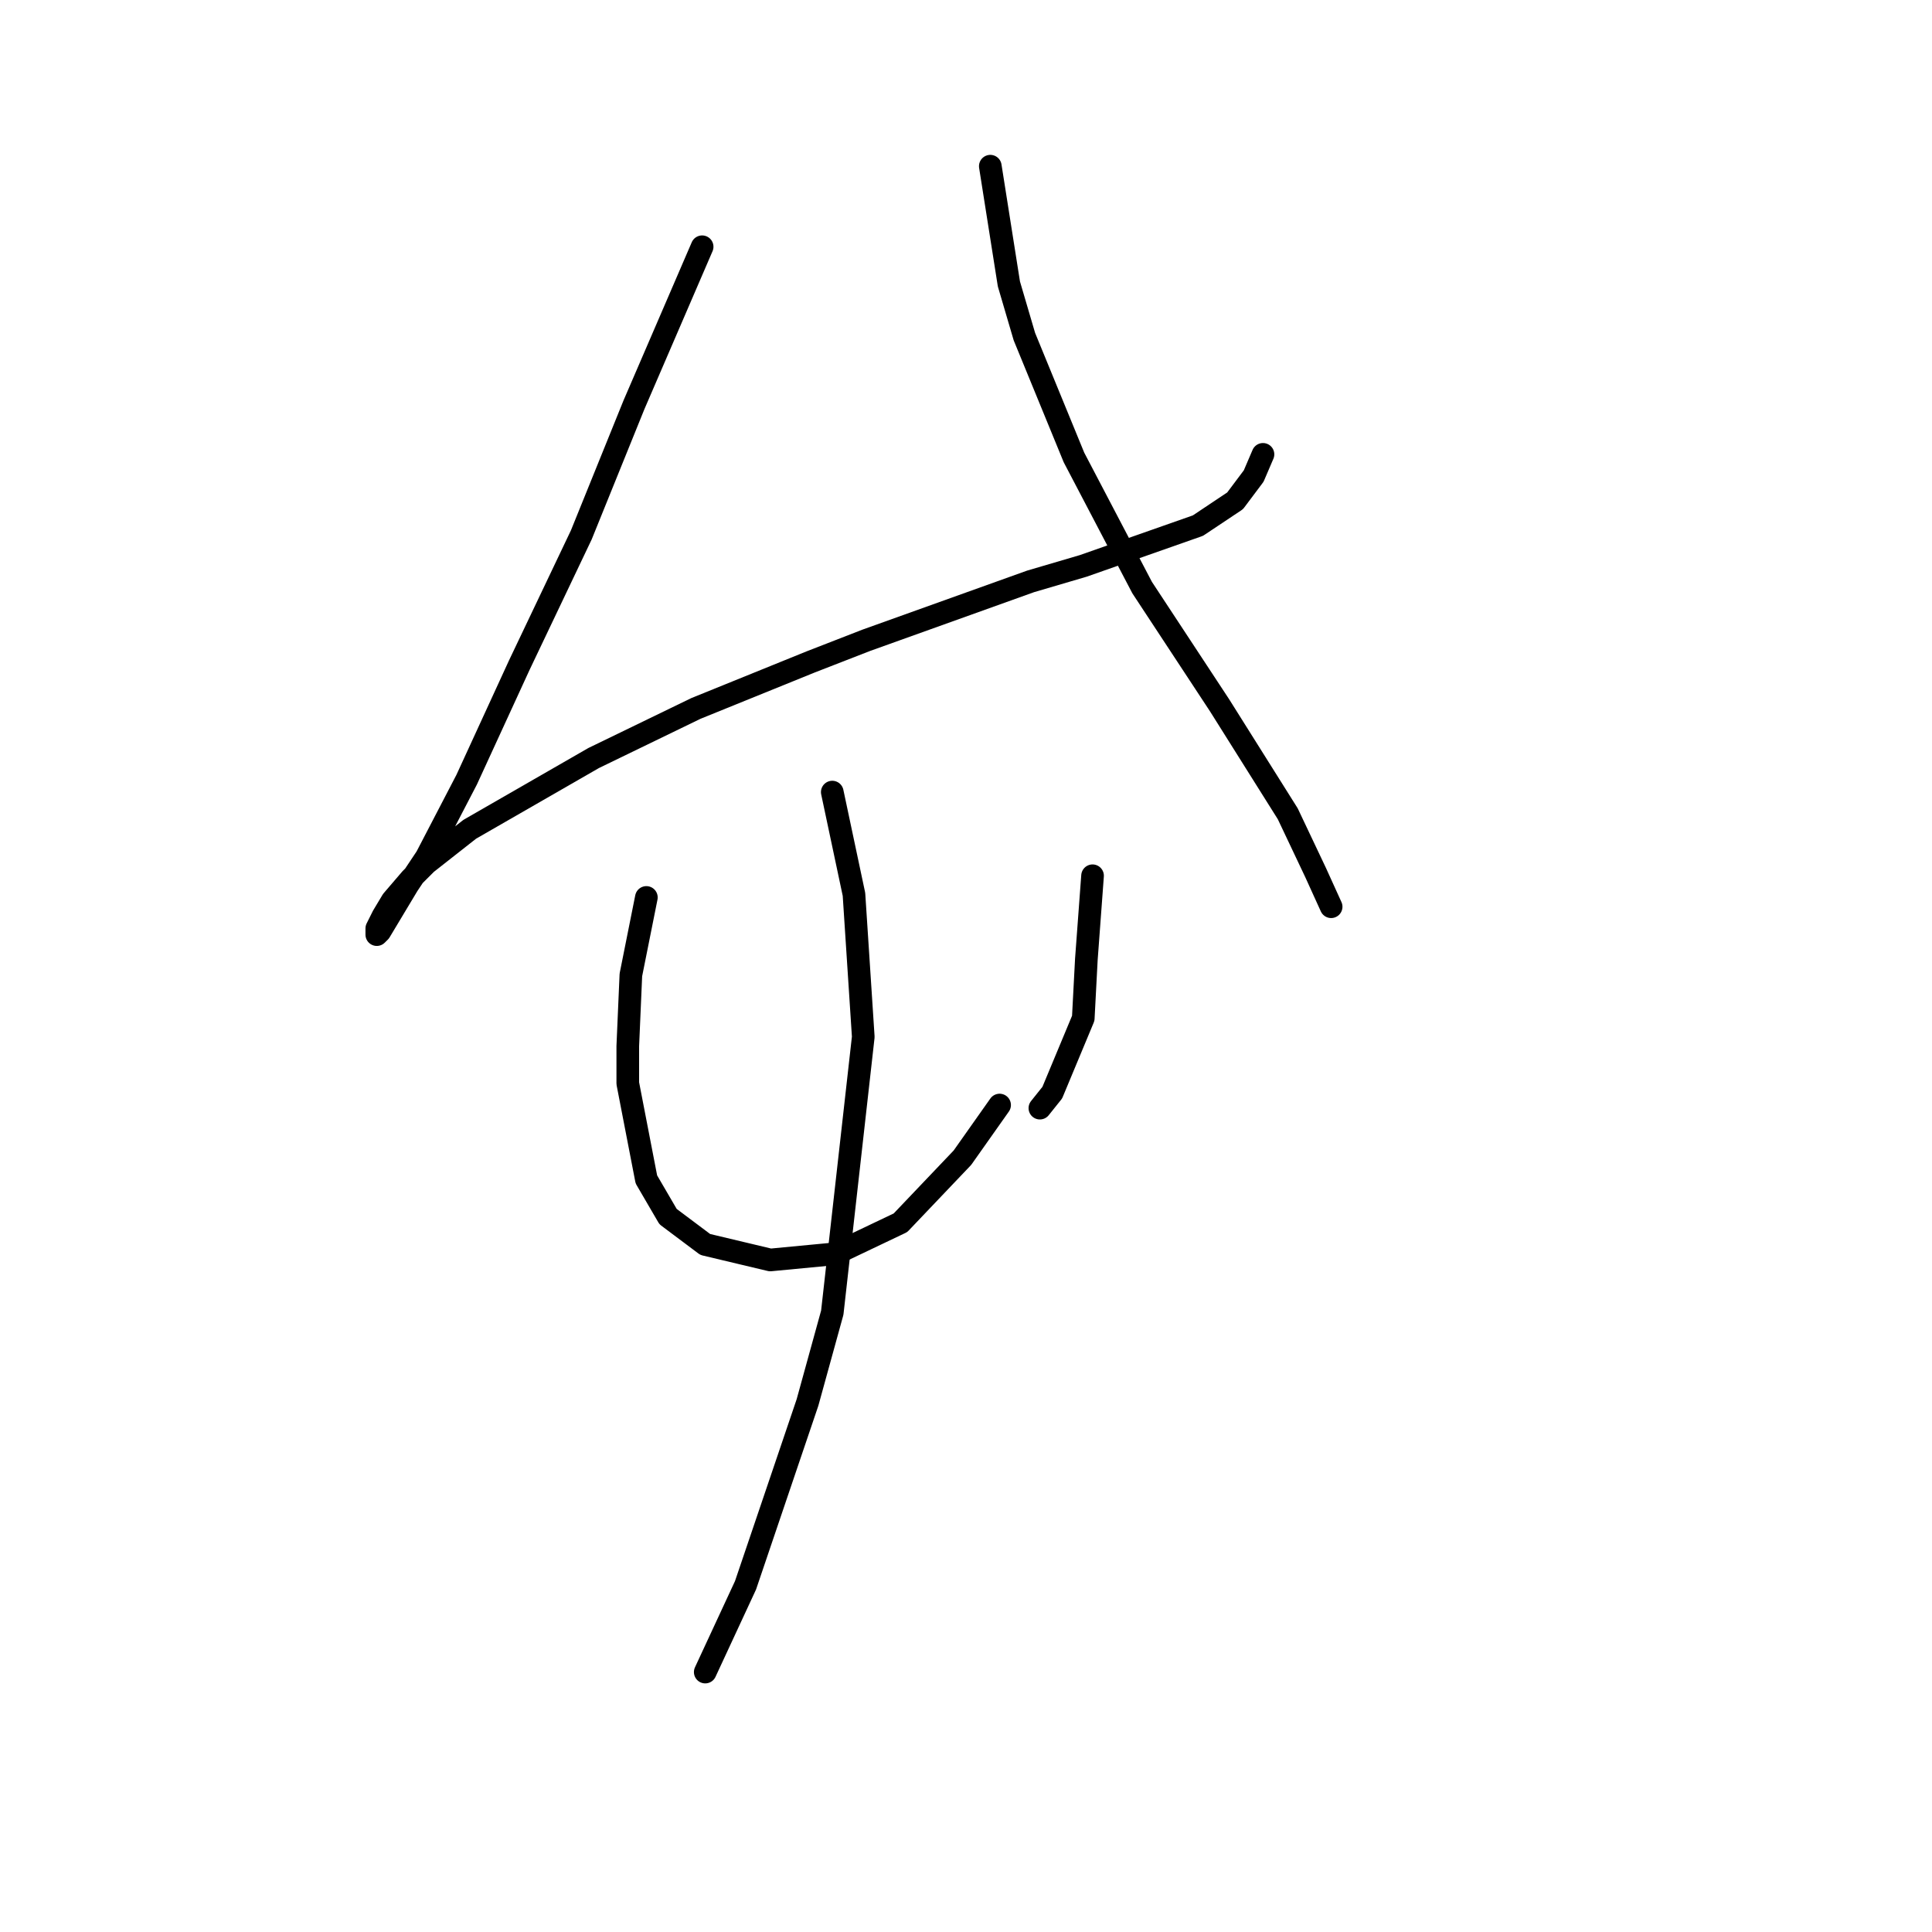 <?xml version="1.0" standalone="no"?>
    <svg width="256" height="256" xmlns="http://www.w3.org/2000/svg" version="1.1">
    <polyline stroke="black" stroke-width="3" stroke-linecap="round" fill="transparent" stroke-linejoin="round" points="93.037 32.696 84.005 53.635 77.025 70.879 68.814 88.123 61.834 103.314 56.497 113.578 54.033 117.273 50.338 123.432 49.927 123.842 49.927 123.021 50.749 121.379 51.98 119.326 54.444 116.452 56.497 114.399 62.245 109.883 78.667 100.44 92.216 93.871 107.407 87.712 114.798 84.838 136.558 77.037 143.538 74.984 158.729 69.647 163.656 66.362 166.119 63.078 167.351 60.204 167.351 60.204 " />
        <polyline stroke="black" stroke-width="3" stroke-linecap="round" fill="transparent" stroke-linejoin="round" points="131.221 22.021 133.684 37.622 135.737 44.602 142.306 60.614 151.339 77.858 161.603 93.46 170.635 107.83 174.331 115.631 176.383 120.147 176.383 120.147 " />
        <polyline stroke="black" stroke-width="3" stroke-linecap="round" fill="transparent" stroke-linejoin="round" points="85.647 118.916 83.594 129.18 83.184 138.623 83.184 143.55 85.647 156.277 88.521 161.204 93.448 164.899 102.07 166.952 110.692 166.131 119.314 162.025 127.525 153.403 132.452 146.424 132.452 146.424 " />
        <polyline stroke="black" stroke-width="3" stroke-linecap="round" fill="transparent" stroke-linejoin="round" points="144.769 116.042 143.948 127.127 143.538 134.928 139.432 144.781 137.79 146.834 137.79 146.834 " />
        <polyline stroke="black" stroke-width="3" stroke-linecap="round" fill="transparent" stroke-linejoin="round" points="110.281 104.956 113.155 118.505 114.387 137.391 110.281 173.932 106.997 185.839 98.785 210.062 93.448 221.558 93.448 221.558 " />
        </svg>
